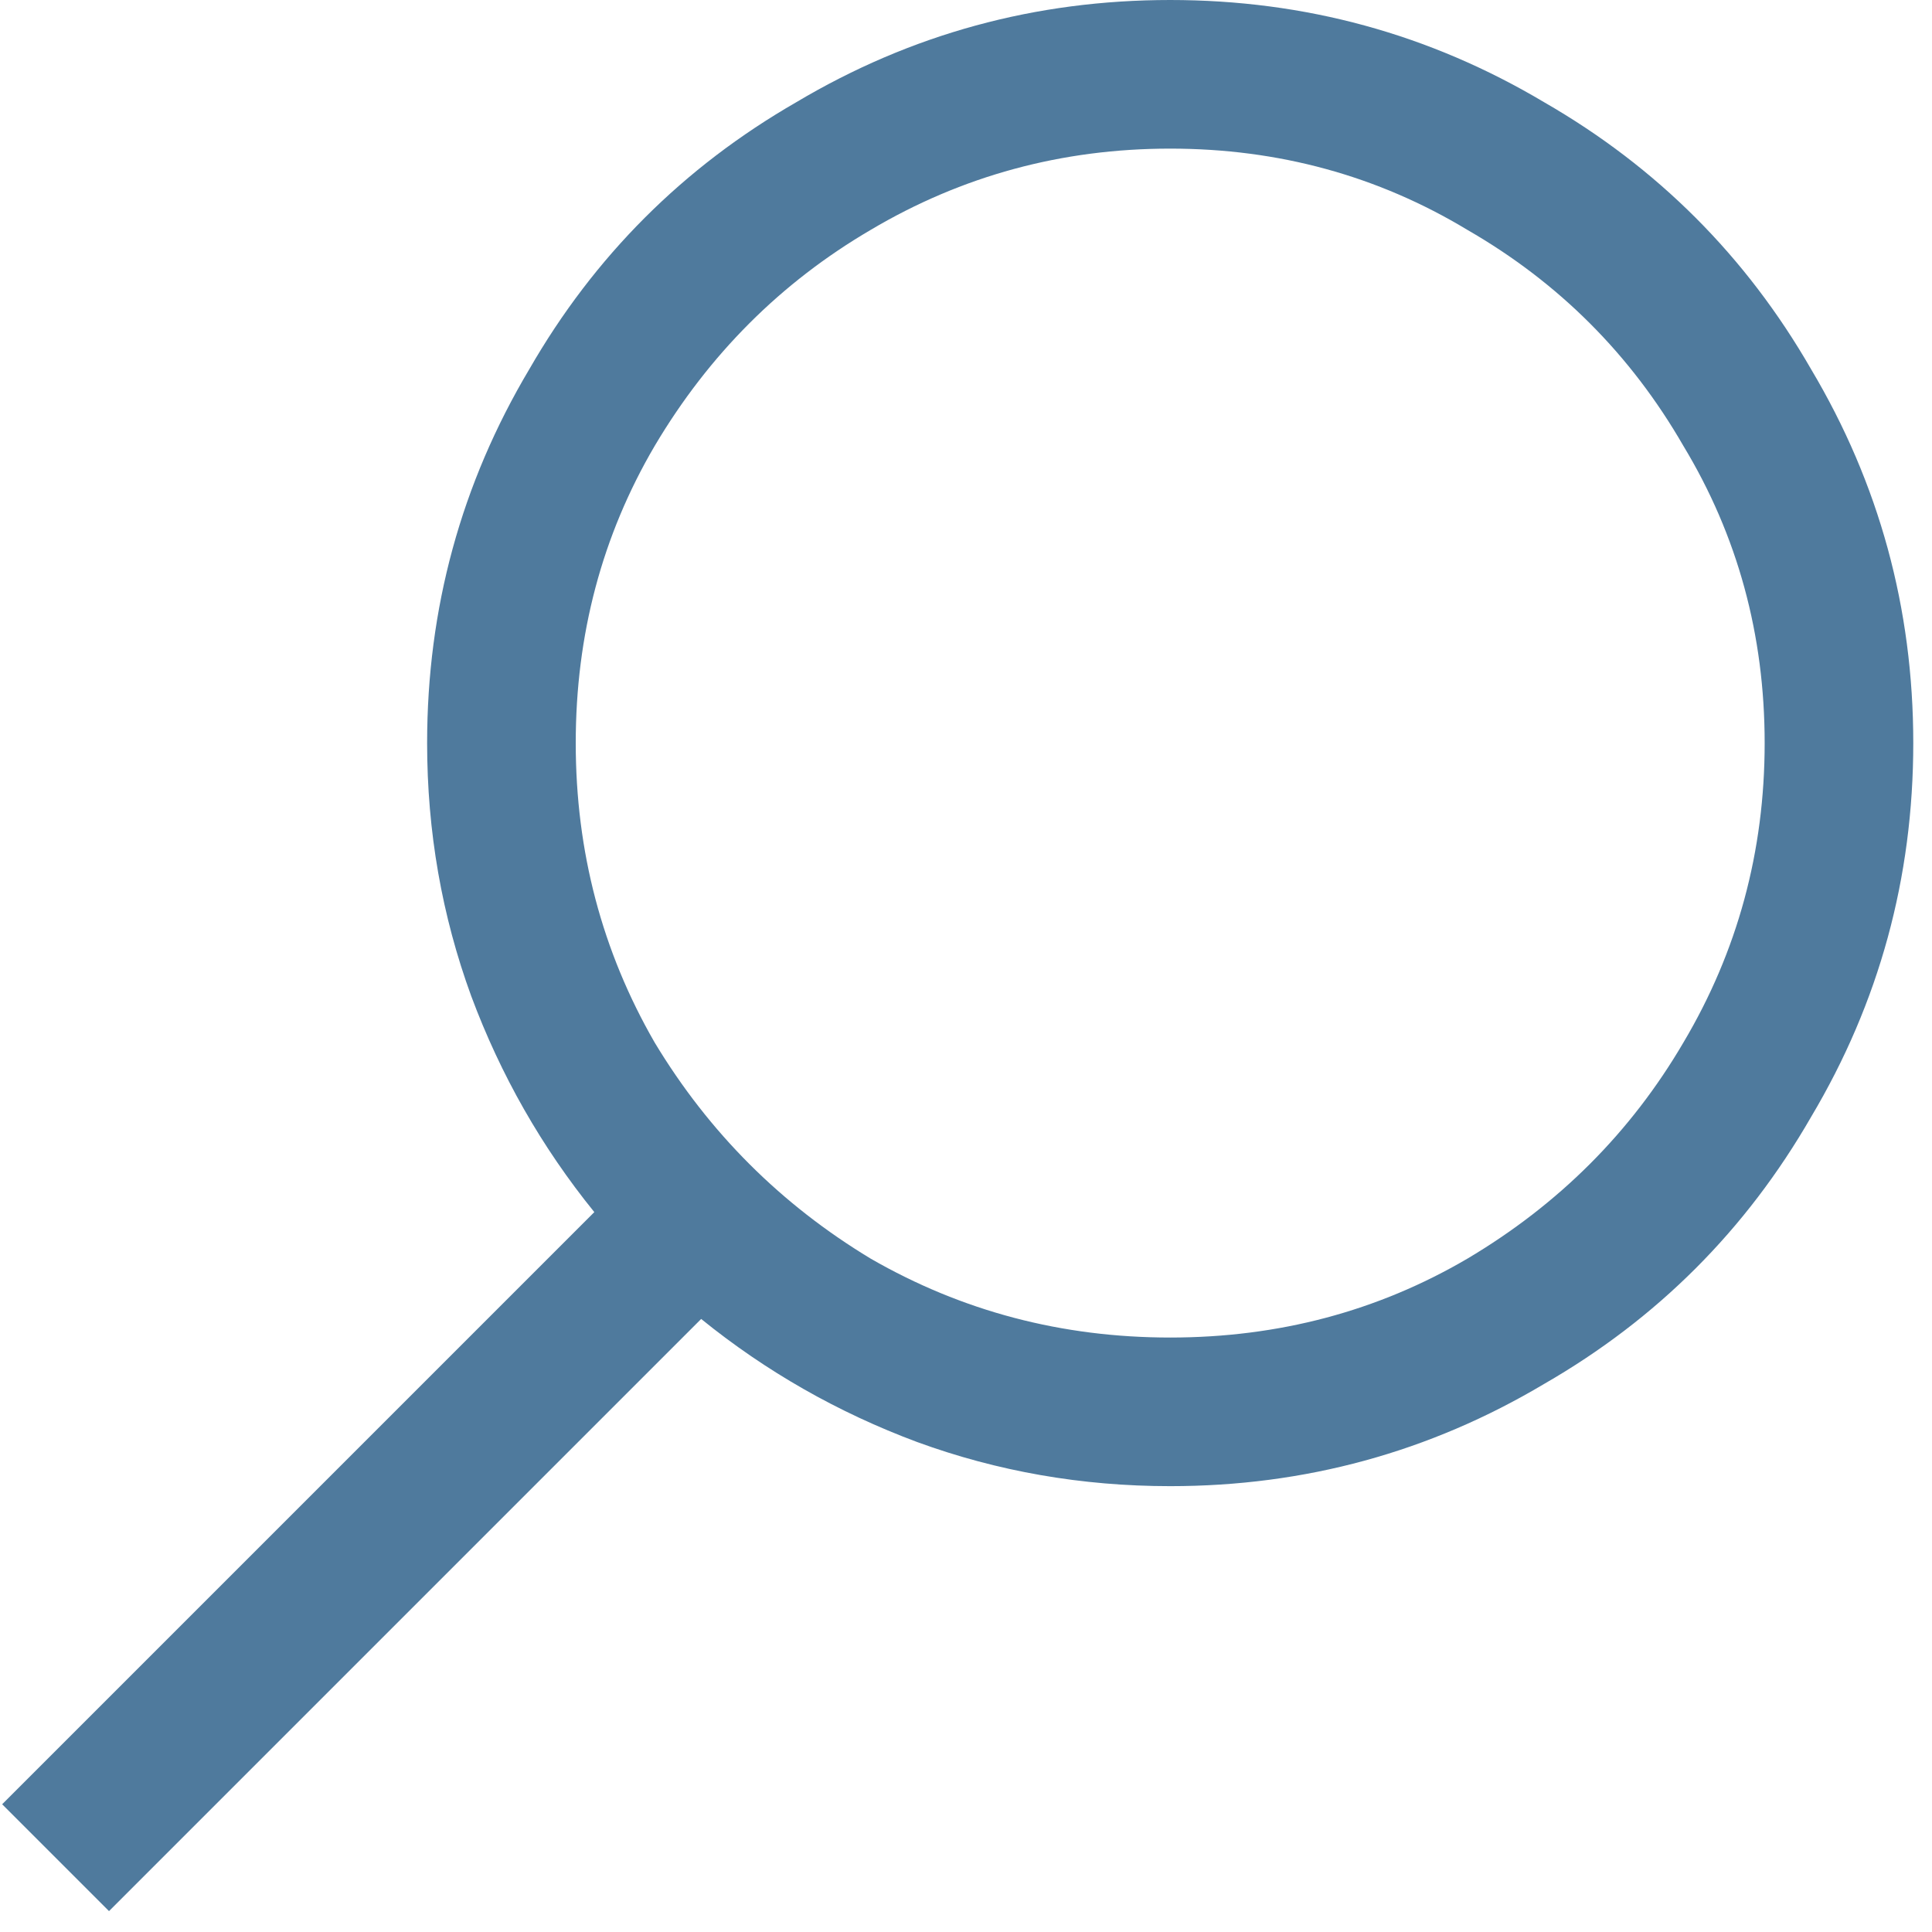 <svg width="26" height="26" viewBox="0 0 26 26" fill="none" xmlns="http://www.w3.org/2000/svg">
<path d="M15.748 0C17.561 0 19.238 0.458 20.779 1.375C22.3 2.25 23.498 3.448 24.373 4.969C25.29 6.51 25.748 8.188 25.748 10C25.748 11.812 25.29 13.49 24.373 15.031C23.498 16.552 22.3 17.75 20.779 18.625C19.238 19.542 17.561 20 15.748 20C14.56 20 13.425 19.802 12.342 19.406C11.279 19.01 10.31 18.458 9.436 17.75L1.467 25.719L0.029 24.281L7.998 16.312C7.29 15.438 6.738 14.469 6.342 13.406C5.946 12.323 5.748 11.188 5.748 10C5.748 8.188 6.206 6.51 7.123 4.969C7.998 3.448 9.196 2.25 10.717 1.375C12.258 0.458 13.935 0 15.748 0ZM15.748 2C14.29 2 12.946 2.365 11.717 3.094C10.508 3.802 9.54 4.771 8.811 6C8.102 7.208 7.748 8.542 7.748 10C7.748 11.458 8.102 12.802 8.811 14.031C9.54 15.24 10.508 16.208 11.717 16.938C12.946 17.646 14.29 18 15.748 18C17.206 18 18.54 17.646 19.748 16.938C20.977 16.208 21.946 15.24 22.654 14.031C23.384 12.802 23.748 11.458 23.748 10C23.748 8.542 23.384 7.208 22.654 6C21.946 4.771 20.977 3.802 19.748 3.094C18.54 2.365 17.206 2 15.748 2Z" fill="#4F7A9D"/>
</svg>
